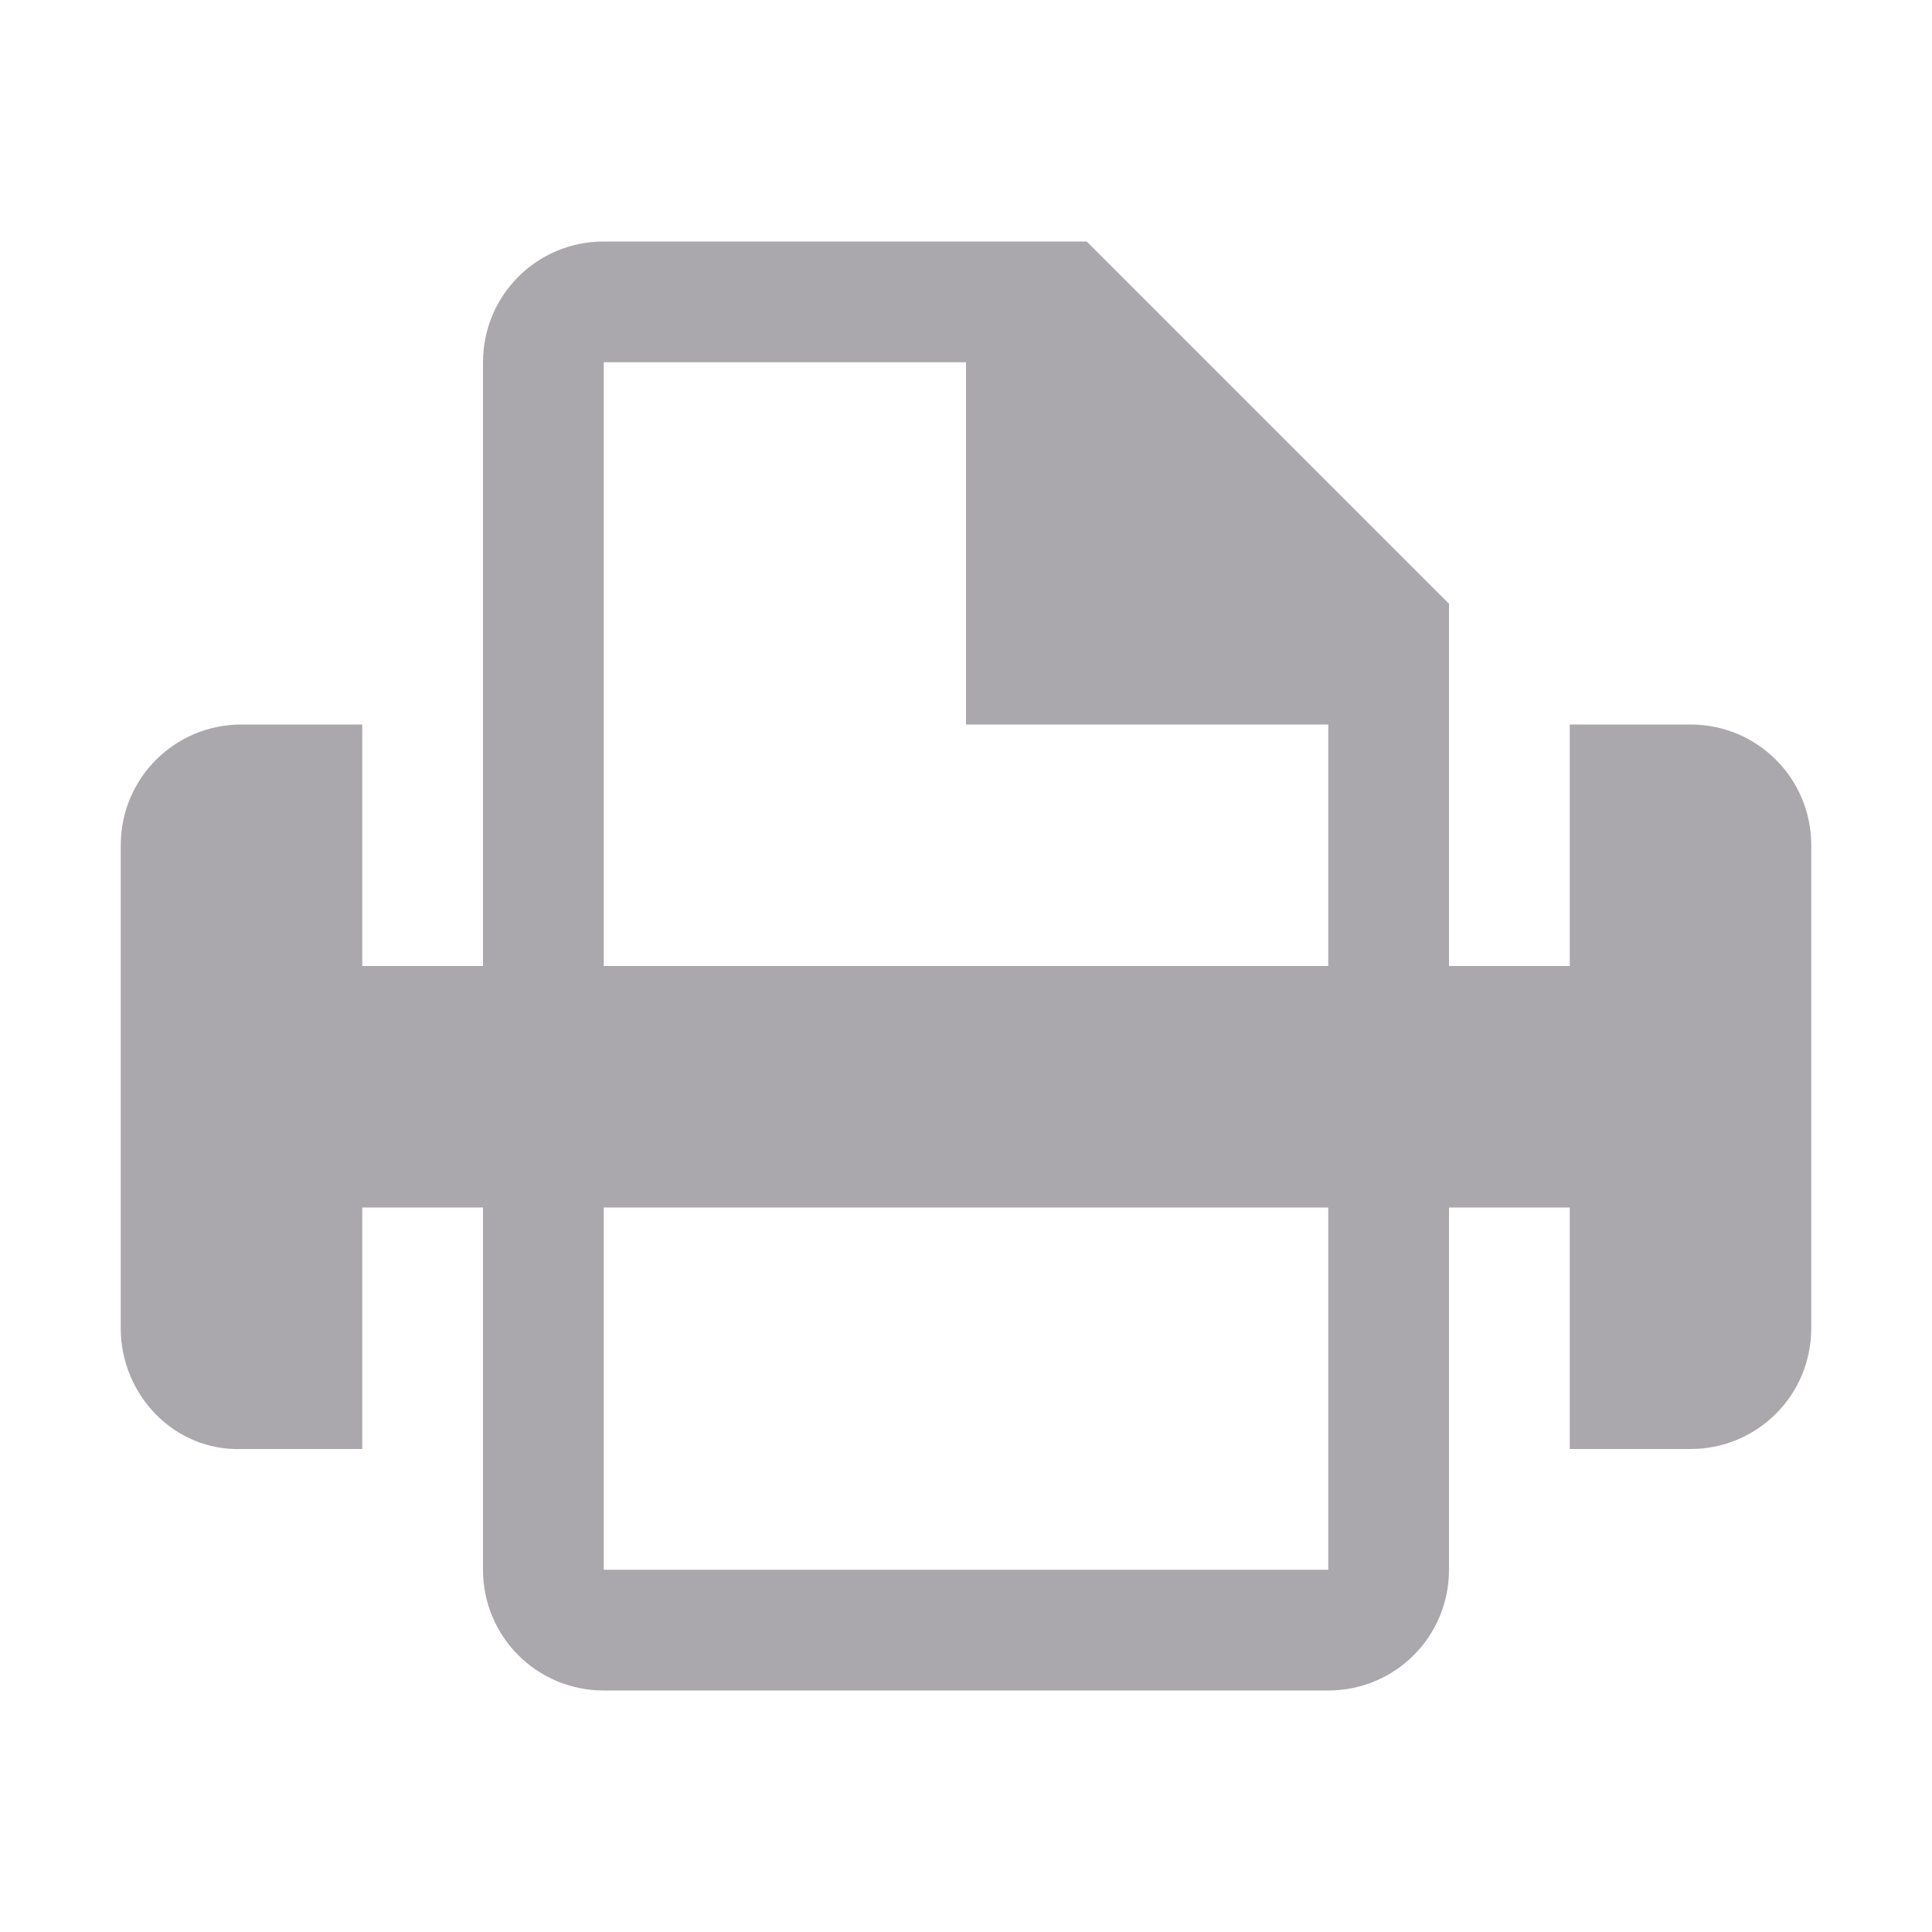 <svg viewBox="0 0 16 16" xmlns="http://www.w3.org/2000/svg"><path d="m5 2c-.554 0-1 .446-1 1v5h-1v-2h-1c-.554 0-1 .446-1 1v1 1 2c0 .554.446 1.019 1 1h1v-2h1v3c0 .554.446 1 1 1h6c.554 0 1-.446 1-1v-3h1v2h1c.554 0 1-.446 1-1v-2-1-1c0-.554-.446-1-1-1h-1v2h-1v-3l-3-3zm0 1h3v3h3v2h-6zm0 7h6v3h-6z" fill="#aaa8ac"/></svg>